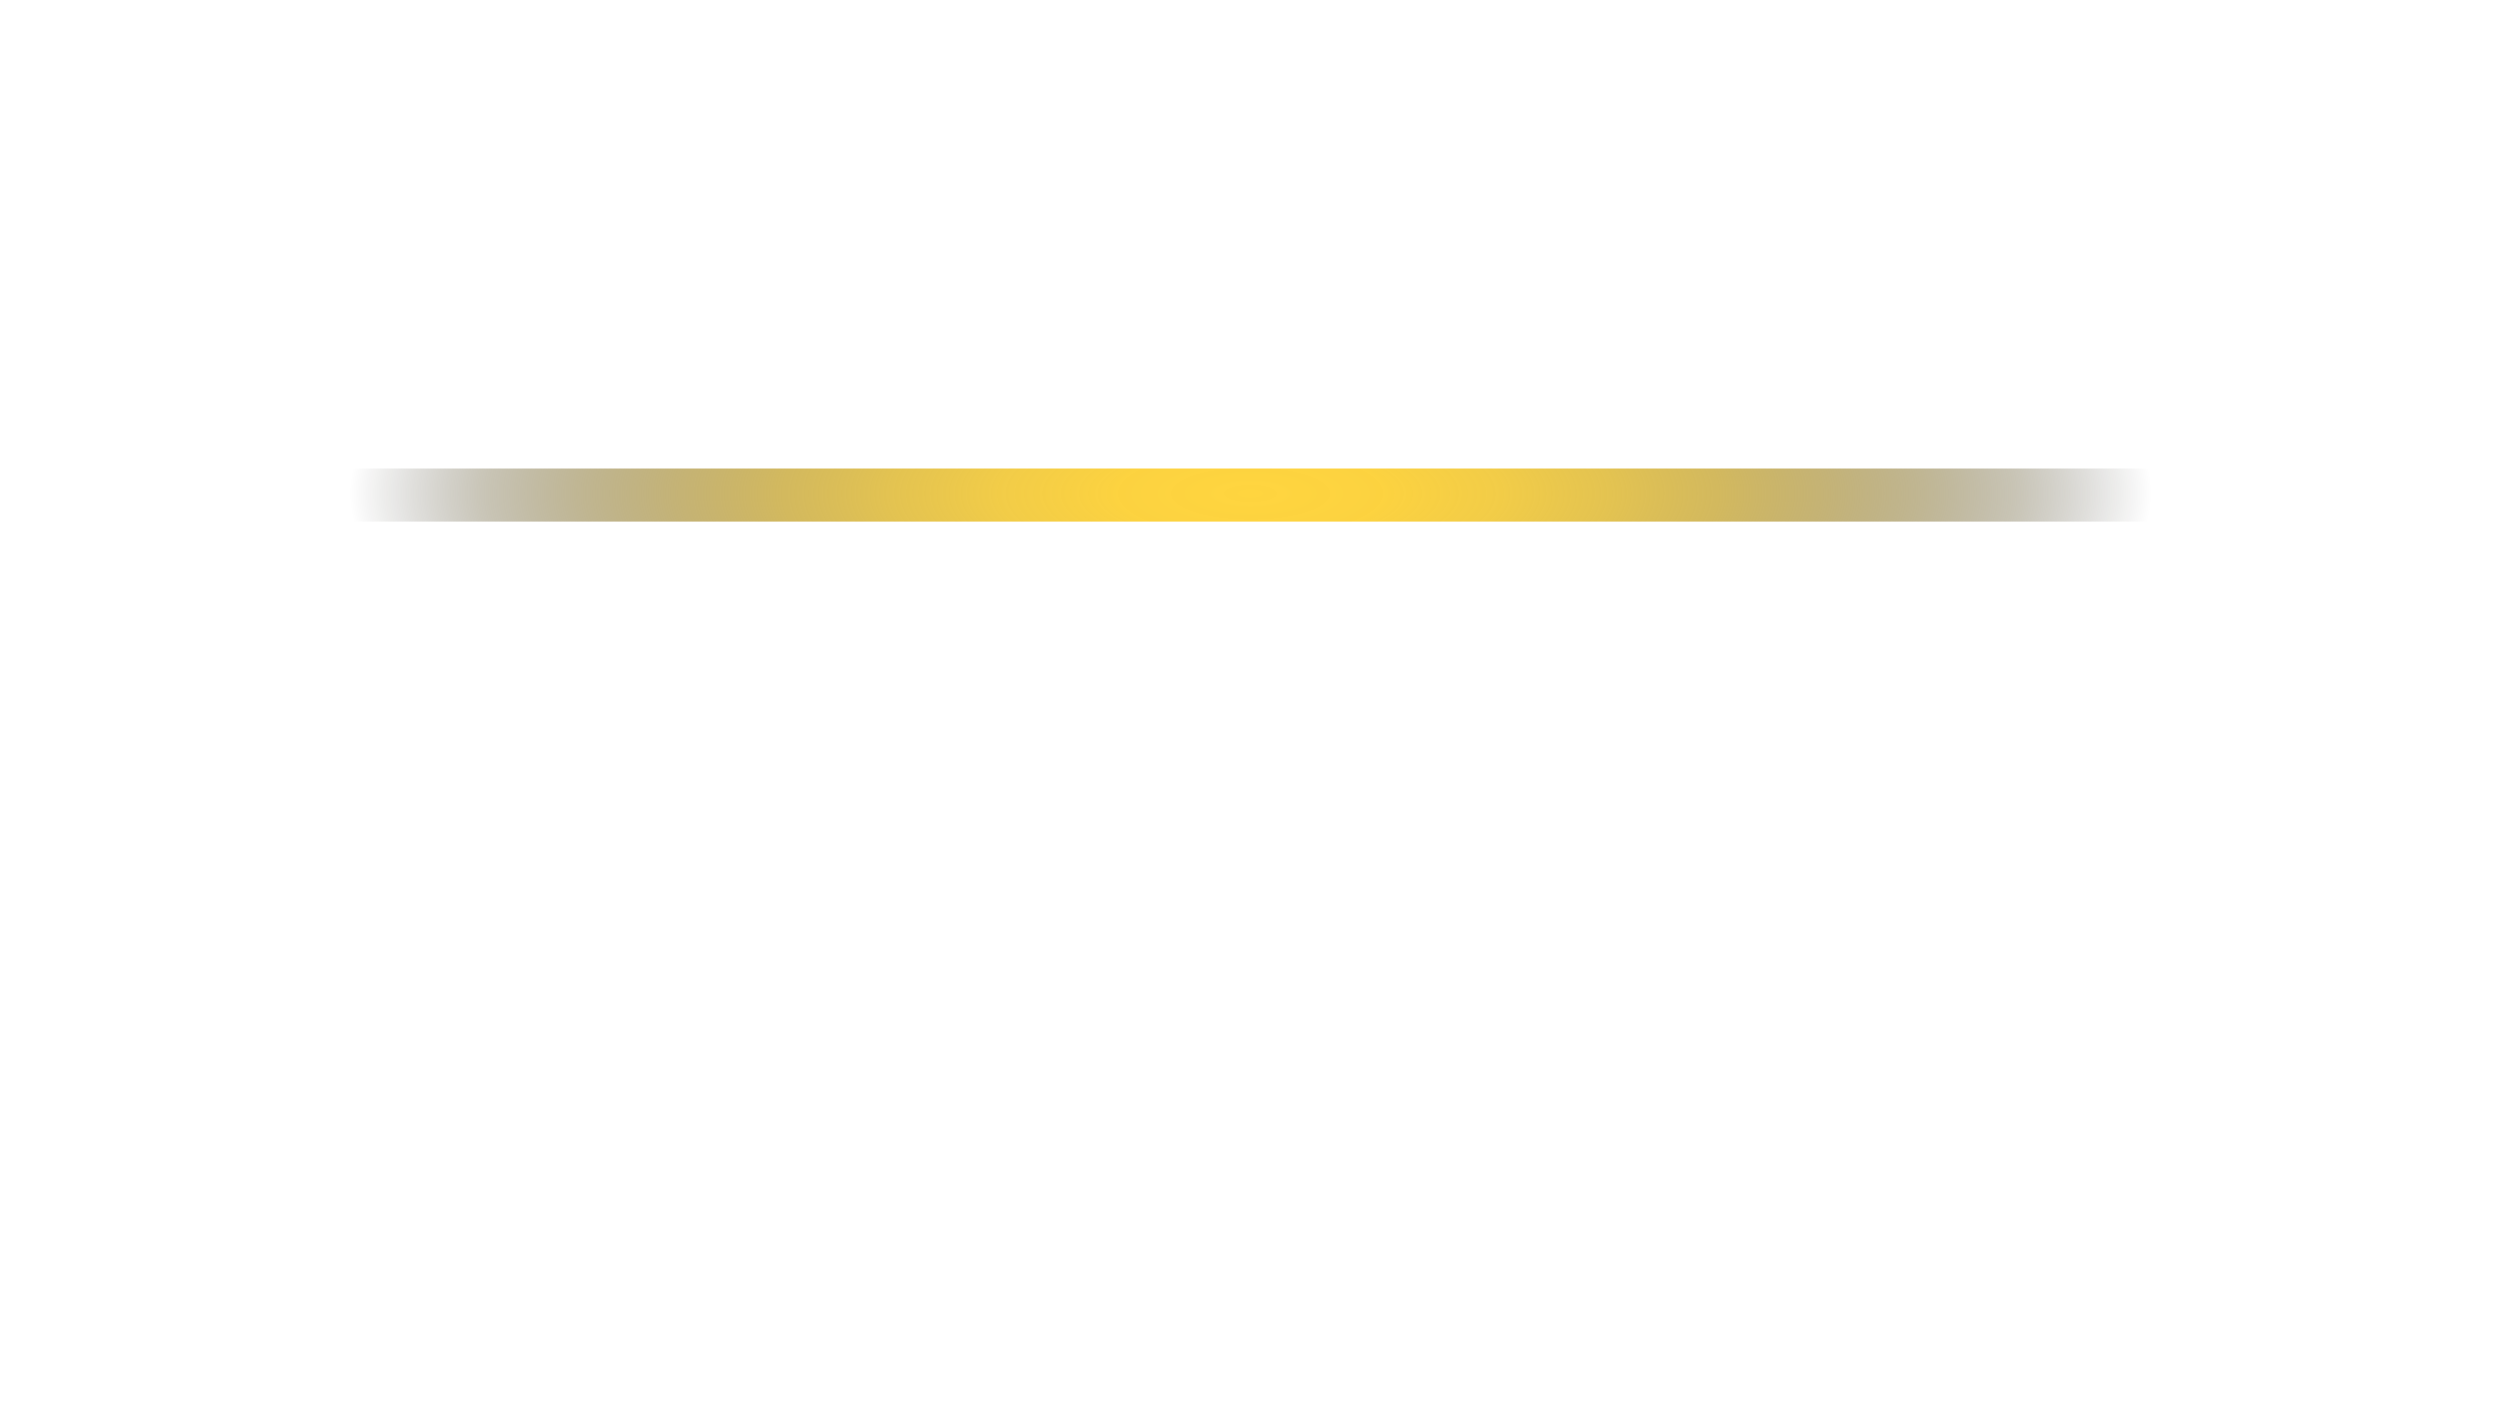 <svg id="Layer_1" data-name="Layer 1" xmlns="http://www.w3.org/2000/svg" xmlns:xlink="http://www.w3.org/1999/xlink" viewBox="0 0 1366 768"><defs><style>.cls-1{fill:url(#radial-gradient);}</style><radialGradient id="radial-gradient" cx="84.26" cy="227.74" r="217.87" gradientTransform="translate(492.9 101.15) scale(2.26 0.74)" gradientUnits="userSpaceOnUse"><stop offset="0" stop-color="#ffd53f"/><stop offset="0.15" stop-color="#fcd23e" stop-opacity="0.99"/><stop offset="0.28" stop-color="#f1c93c" stop-opacity="0.94"/><stop offset="0.4" stop-color="#dfba37" stop-opacity="0.87"/><stop offset="0.52" stop-color="#c6a531" stop-opacity="0.78"/><stop offset="0.63" stop-color="#a68a29" stop-opacity="0.65"/><stop offset="0.74" stop-color="#7e691f" stop-opacity="0.49"/><stop offset="0.85" stop-color="#4f4213" stop-opacity="0.31"/><stop offset="0.95" stop-color="#191506" stop-opacity="0.1"/><stop offset="1" stop-opacity="0"/></radialGradient></defs><rect class="cls-1" x="-12.55" y="256" width="1392.46" height="29"/></svg>